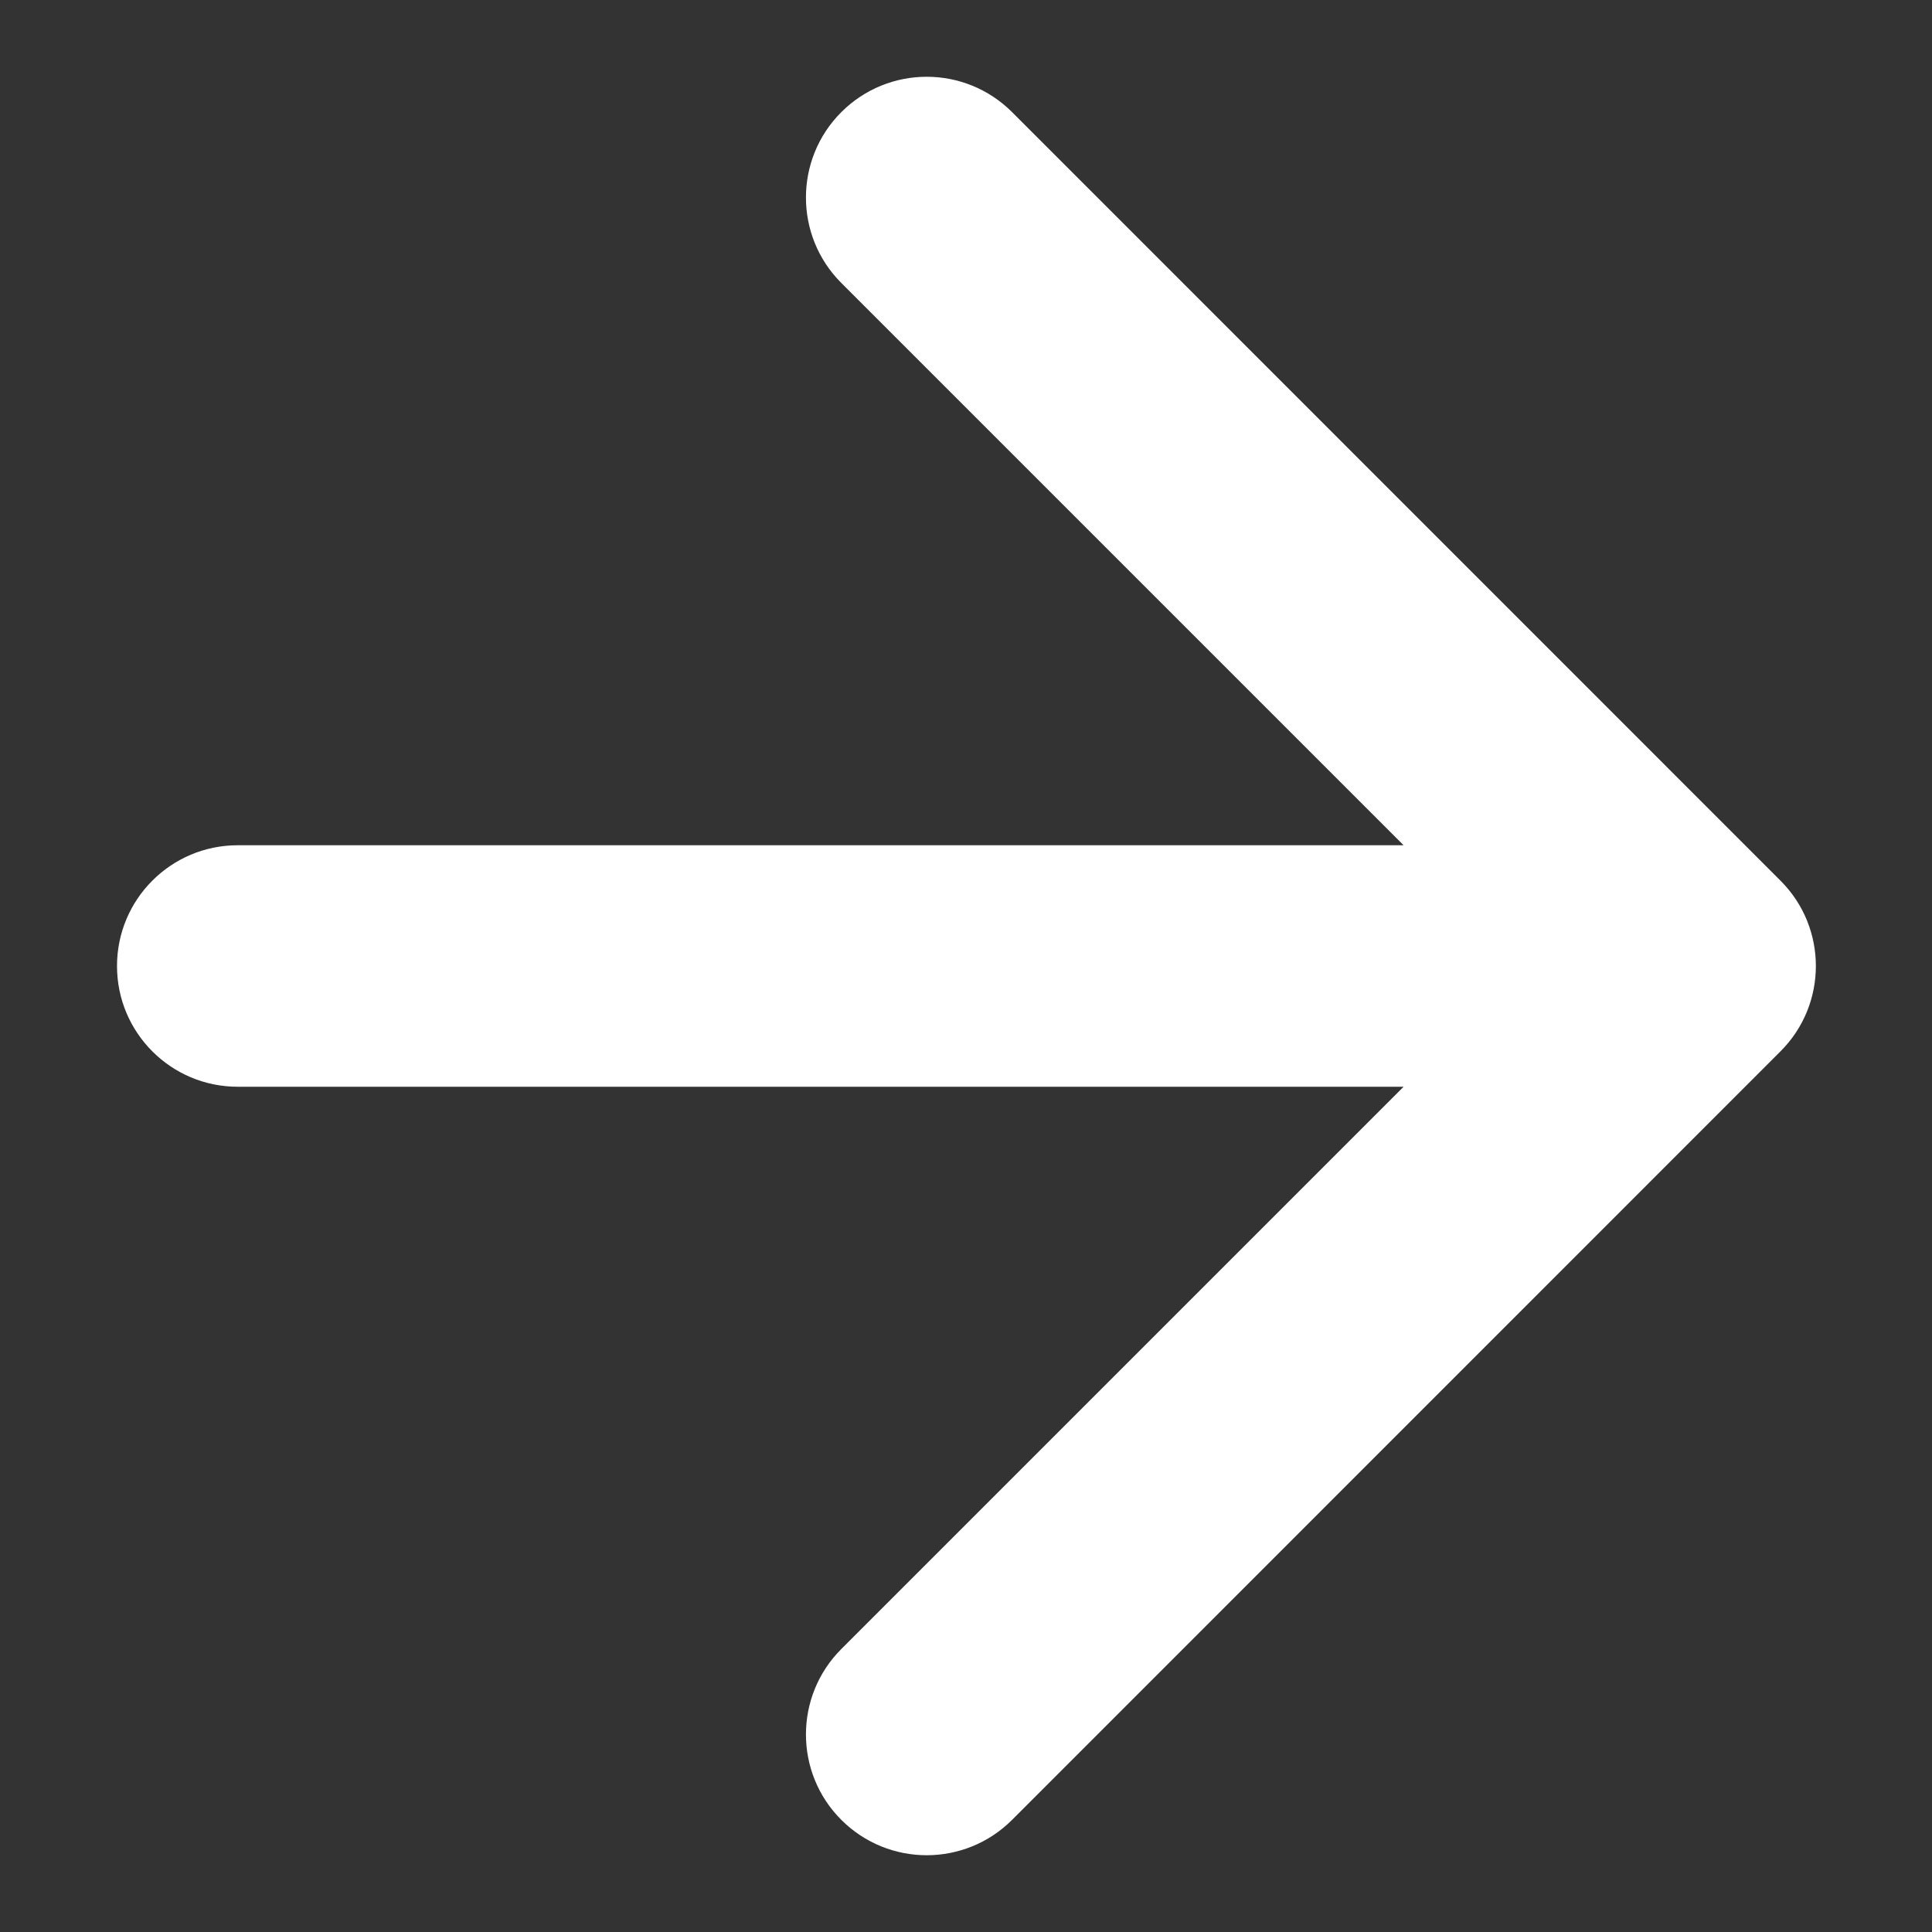 <svg width="16" height="16" viewBox="0 0 16 16" fill="none" xmlns="http://www.w3.org/2000/svg">
<rect x="0" y="0" width="16" height="16" fill="#333333" stroke="none"/>
<path d="M1.969 7C1.416 7 0.969 7.448 0.969 8C0.969 8.552 1.416 9 1.969 9V7ZM14.745 8.707C15.136 8.317 15.136 7.683 14.745 7.293L8.382 0.929C7.991 0.538 7.358 0.538 6.967 0.929C6.577 1.319 6.577 1.953 6.967 2.343L12.624 8L6.967 13.657C6.577 14.047 6.577 14.681 6.967 15.071C7.358 15.462 7.991 15.462 8.382 15.071L14.745 8.707ZM1.969 8V9H14.038V8V7H1.969V8Z" fill="white"/>
</svg>
